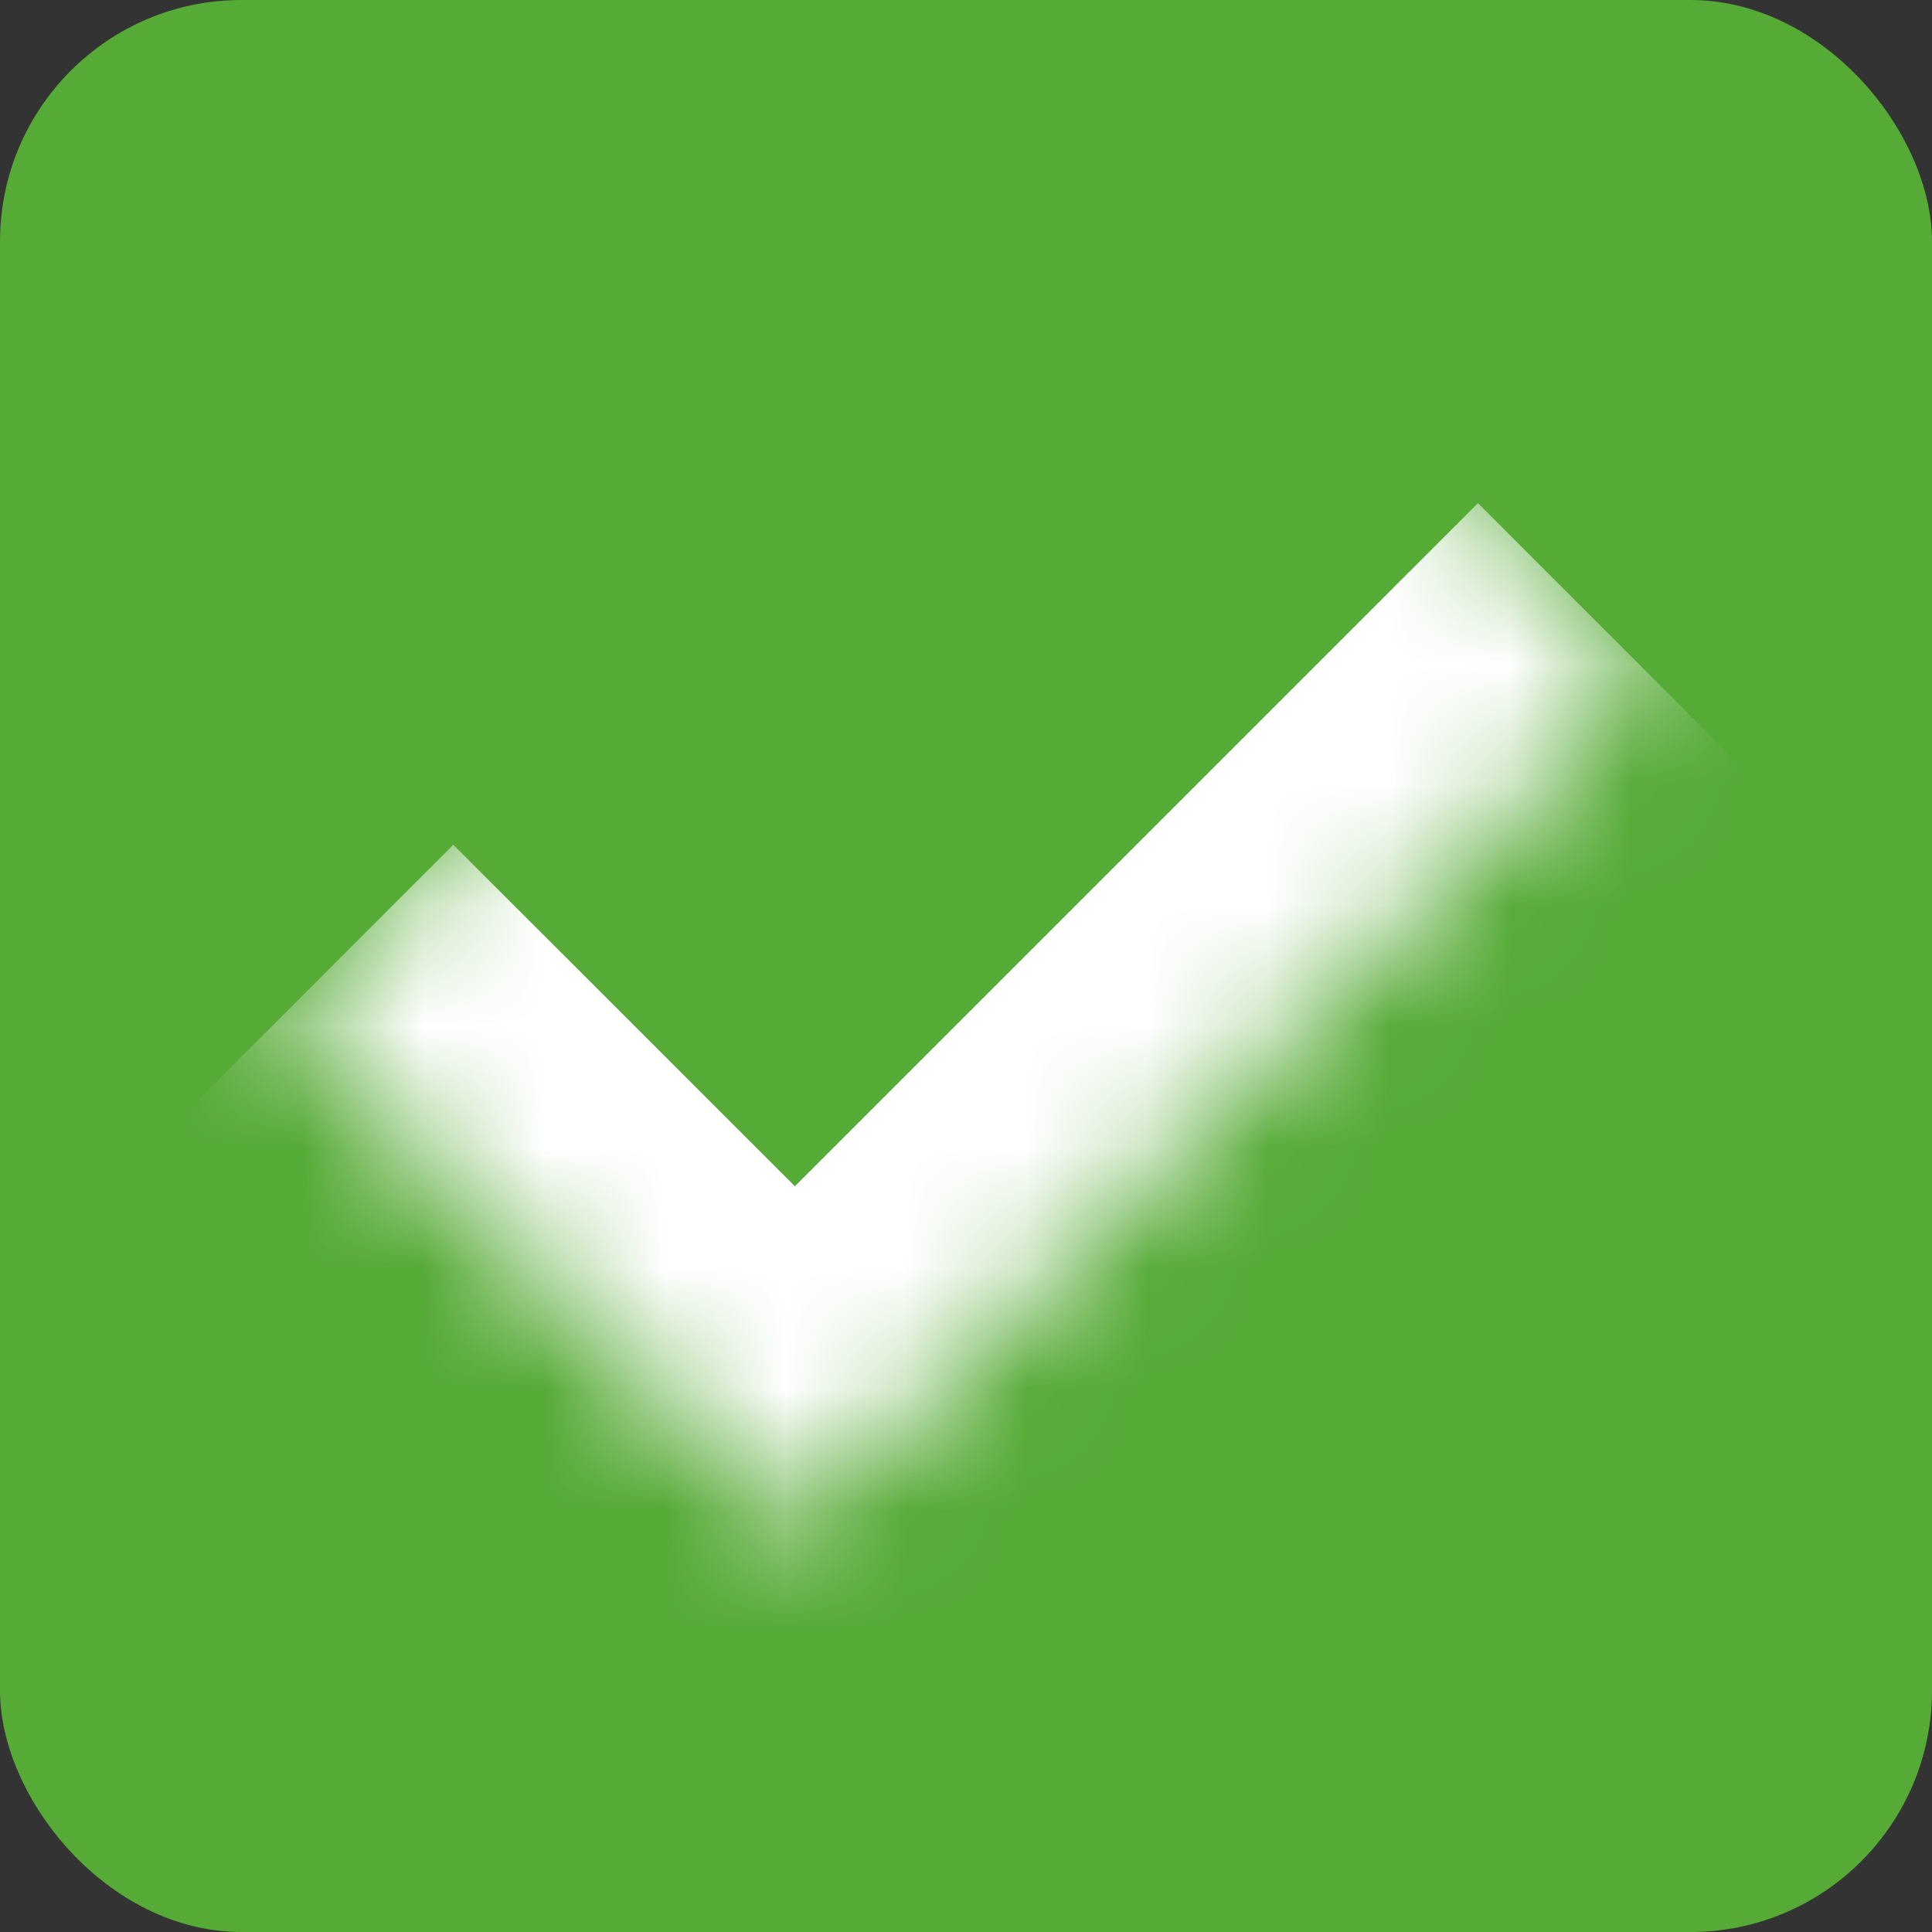 <svg width="16" height="16" viewBox="0 0 16 16" fill="none" xmlns="http://www.w3.org/2000/svg">
<rect x="0" y="0" width="16" height="16" fill="#333333" stroke="none"/>
<g id="icon">
<rect id="pseudo" width="16" height="16" rx="2" fill="#56AA36"/>
<g id="pseudo_2">
<mask id="path-2-inside-1_1_352" fill="white">
<path d="M2.34 8.41L9.411 1.339L13.654 5.582L6.583 12.653L2.34 8.41Z"/>
</mask>
<path d="M6.583 12.653L5.169 14.067L6.583 15.481L7.997 14.067L6.583 12.653ZM12.24 4.167L5.169 11.238L7.997 14.067L15.068 6.996L12.24 4.167ZM7.997 11.238L3.754 6.996L0.926 9.824L5.169 14.067L7.997 11.238Z" fill="white" mask="url(#path-2-inside-1_1_352)"/>
</g>
</g>
</svg>
